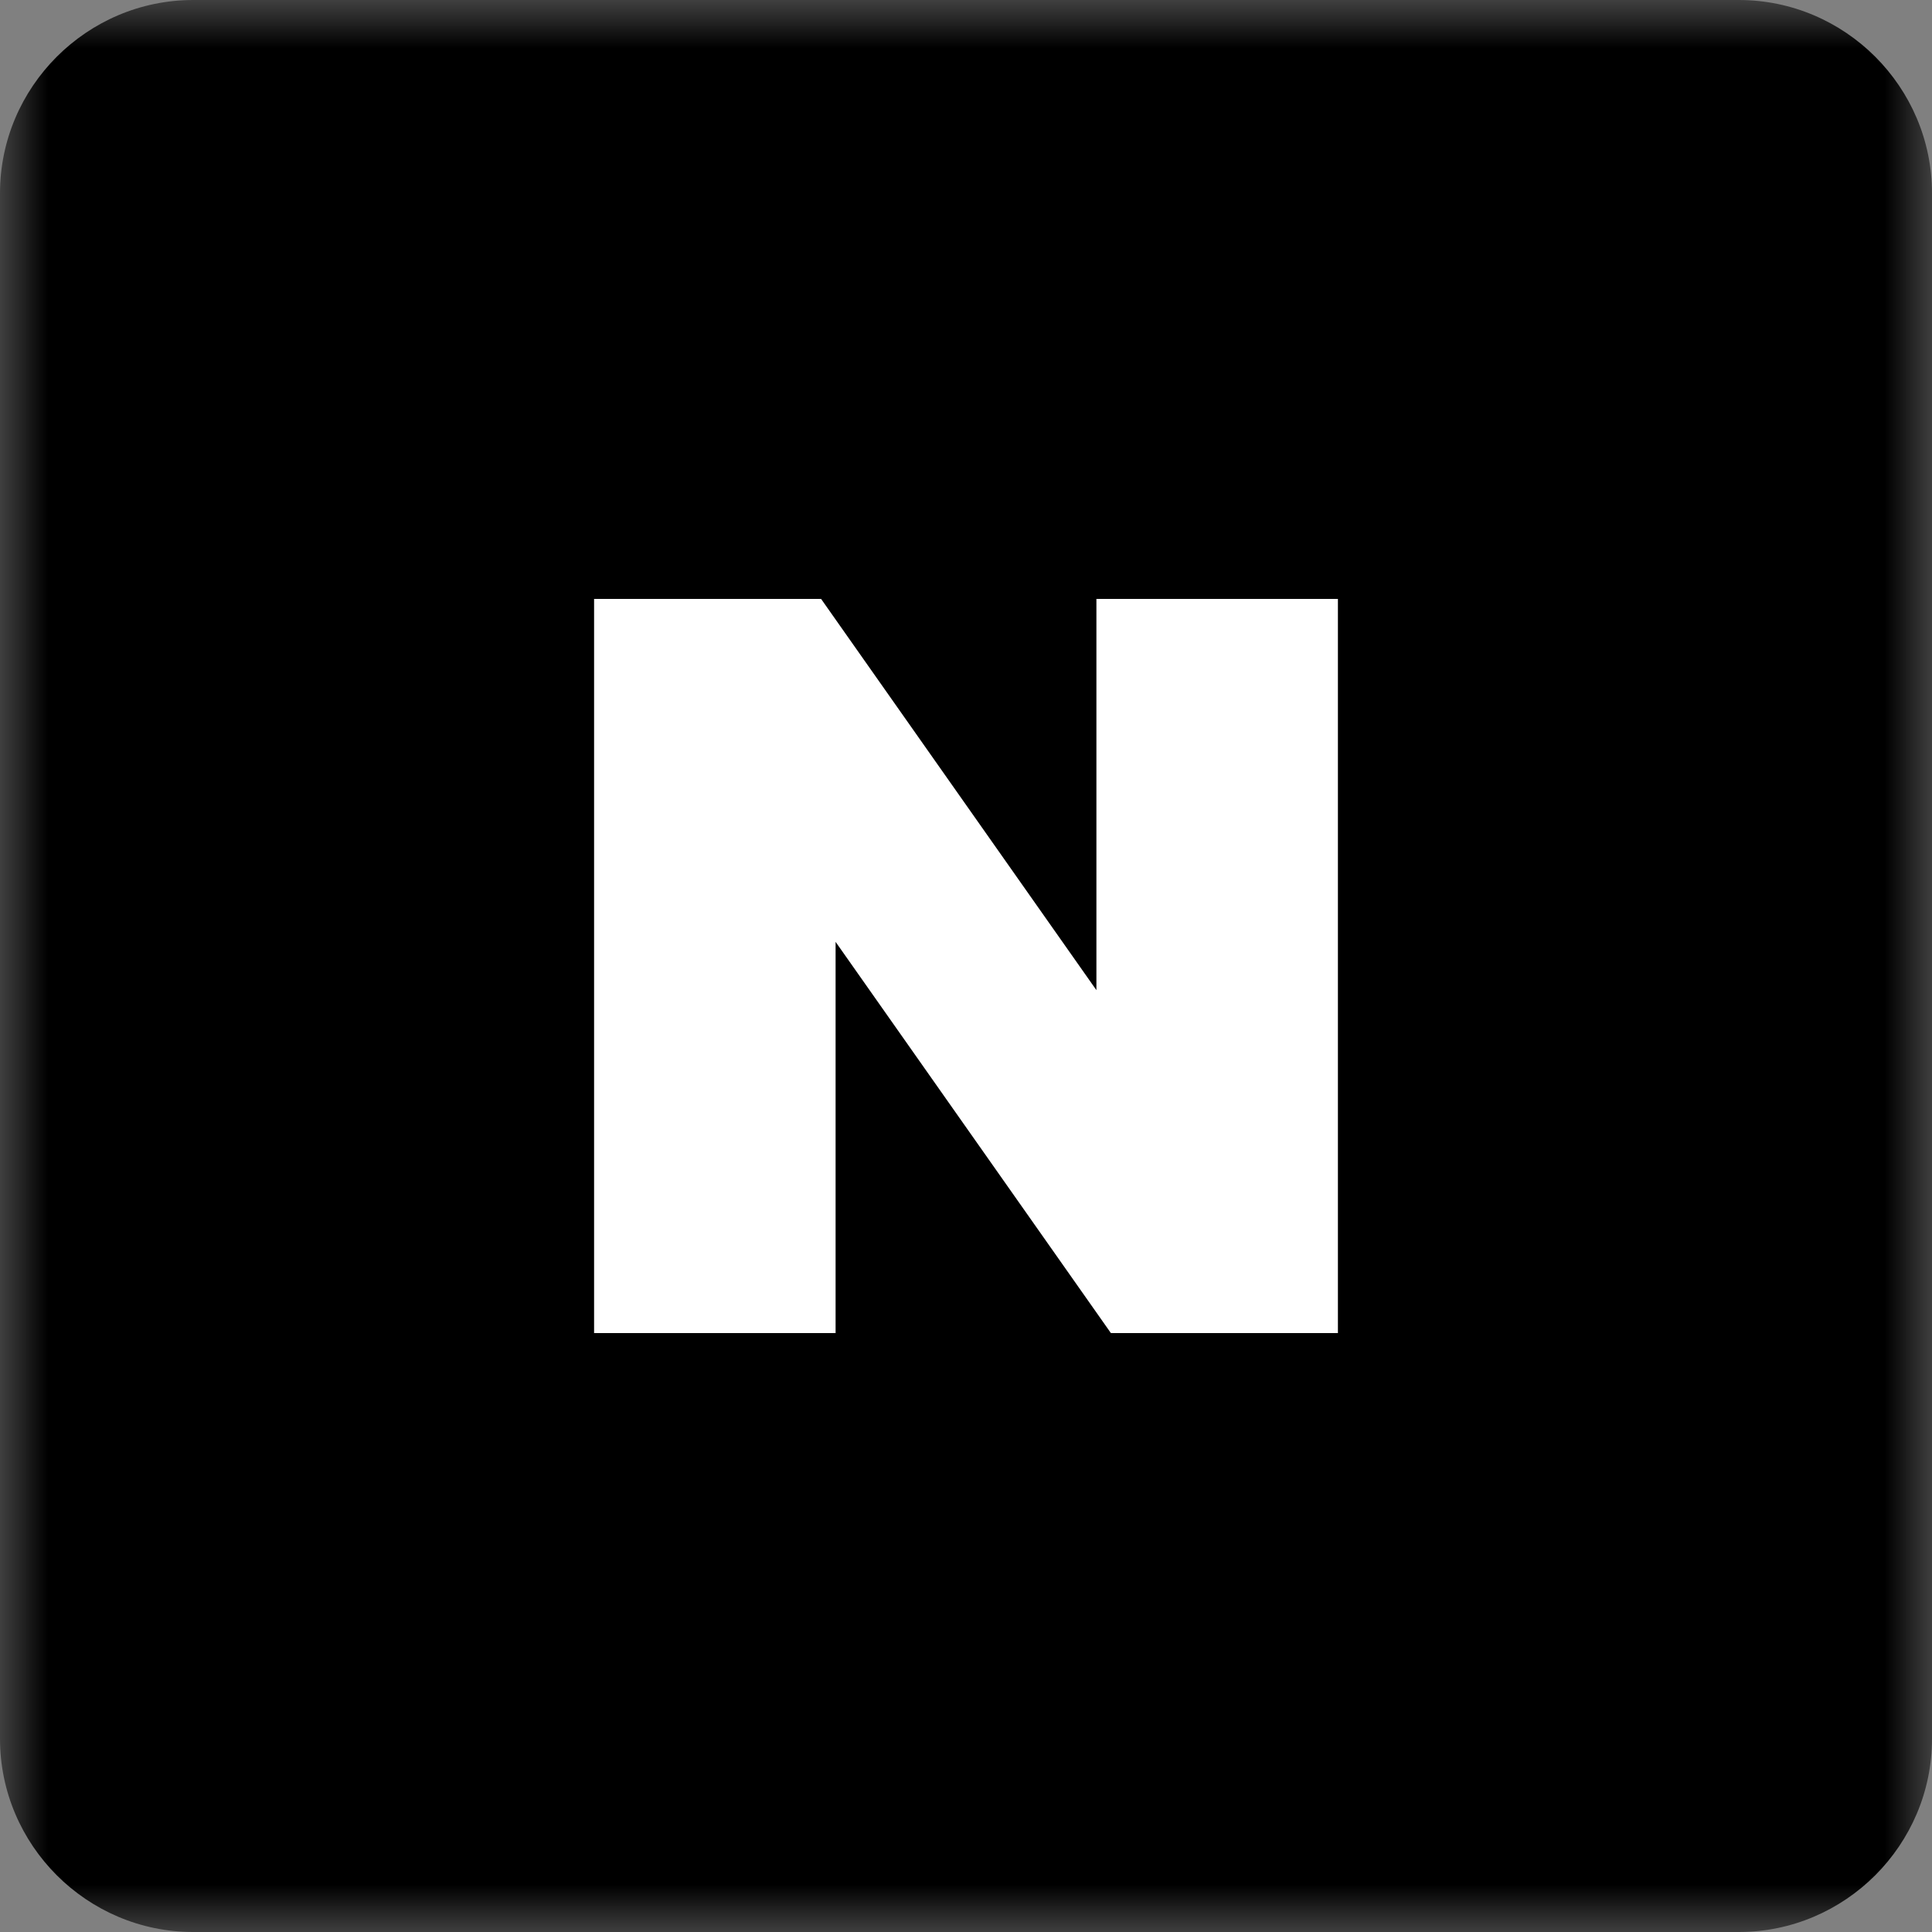 <svg width="20" height="20" viewBox="0 0 20 20" fill="none" xmlns="http://www.w3.org/2000/svg">
<rect x="0" y="0" width="20" height="20" fill="#808080" stroke="none"/>
<g clip-path="url(#clip0_14_558)">
<mask id="mask0_14_558" style="mask-type:luminance" maskUnits="userSpaceOnUse" x="0" y="0" width="20" height="20">
<path d="M20 0H0V20H20V0Z" fill="white"/>
</mask>
<g mask="url(#mask0_14_558)">
<path d="M18 20H2C0.9 20 0 19.1 0 18V2C0 0.9 0.9 0 2 0H18C19.1 0 20 0.9 20 2V18C20 19.1 19.1 20 18 20Z" fill="black"/>
<path d="M11.35 10.25L8.5 6.2H6.15V13.8H8.65V9.75L11.5 13.8H13.85V6.2H11.35V10.25Z" fill="white"/>
</g>
</g>
<defs>
<clipPath id="clip0_14_558">
<rect width="20" height="20" fill="white"/>
</clipPath>
</defs>
</svg>
